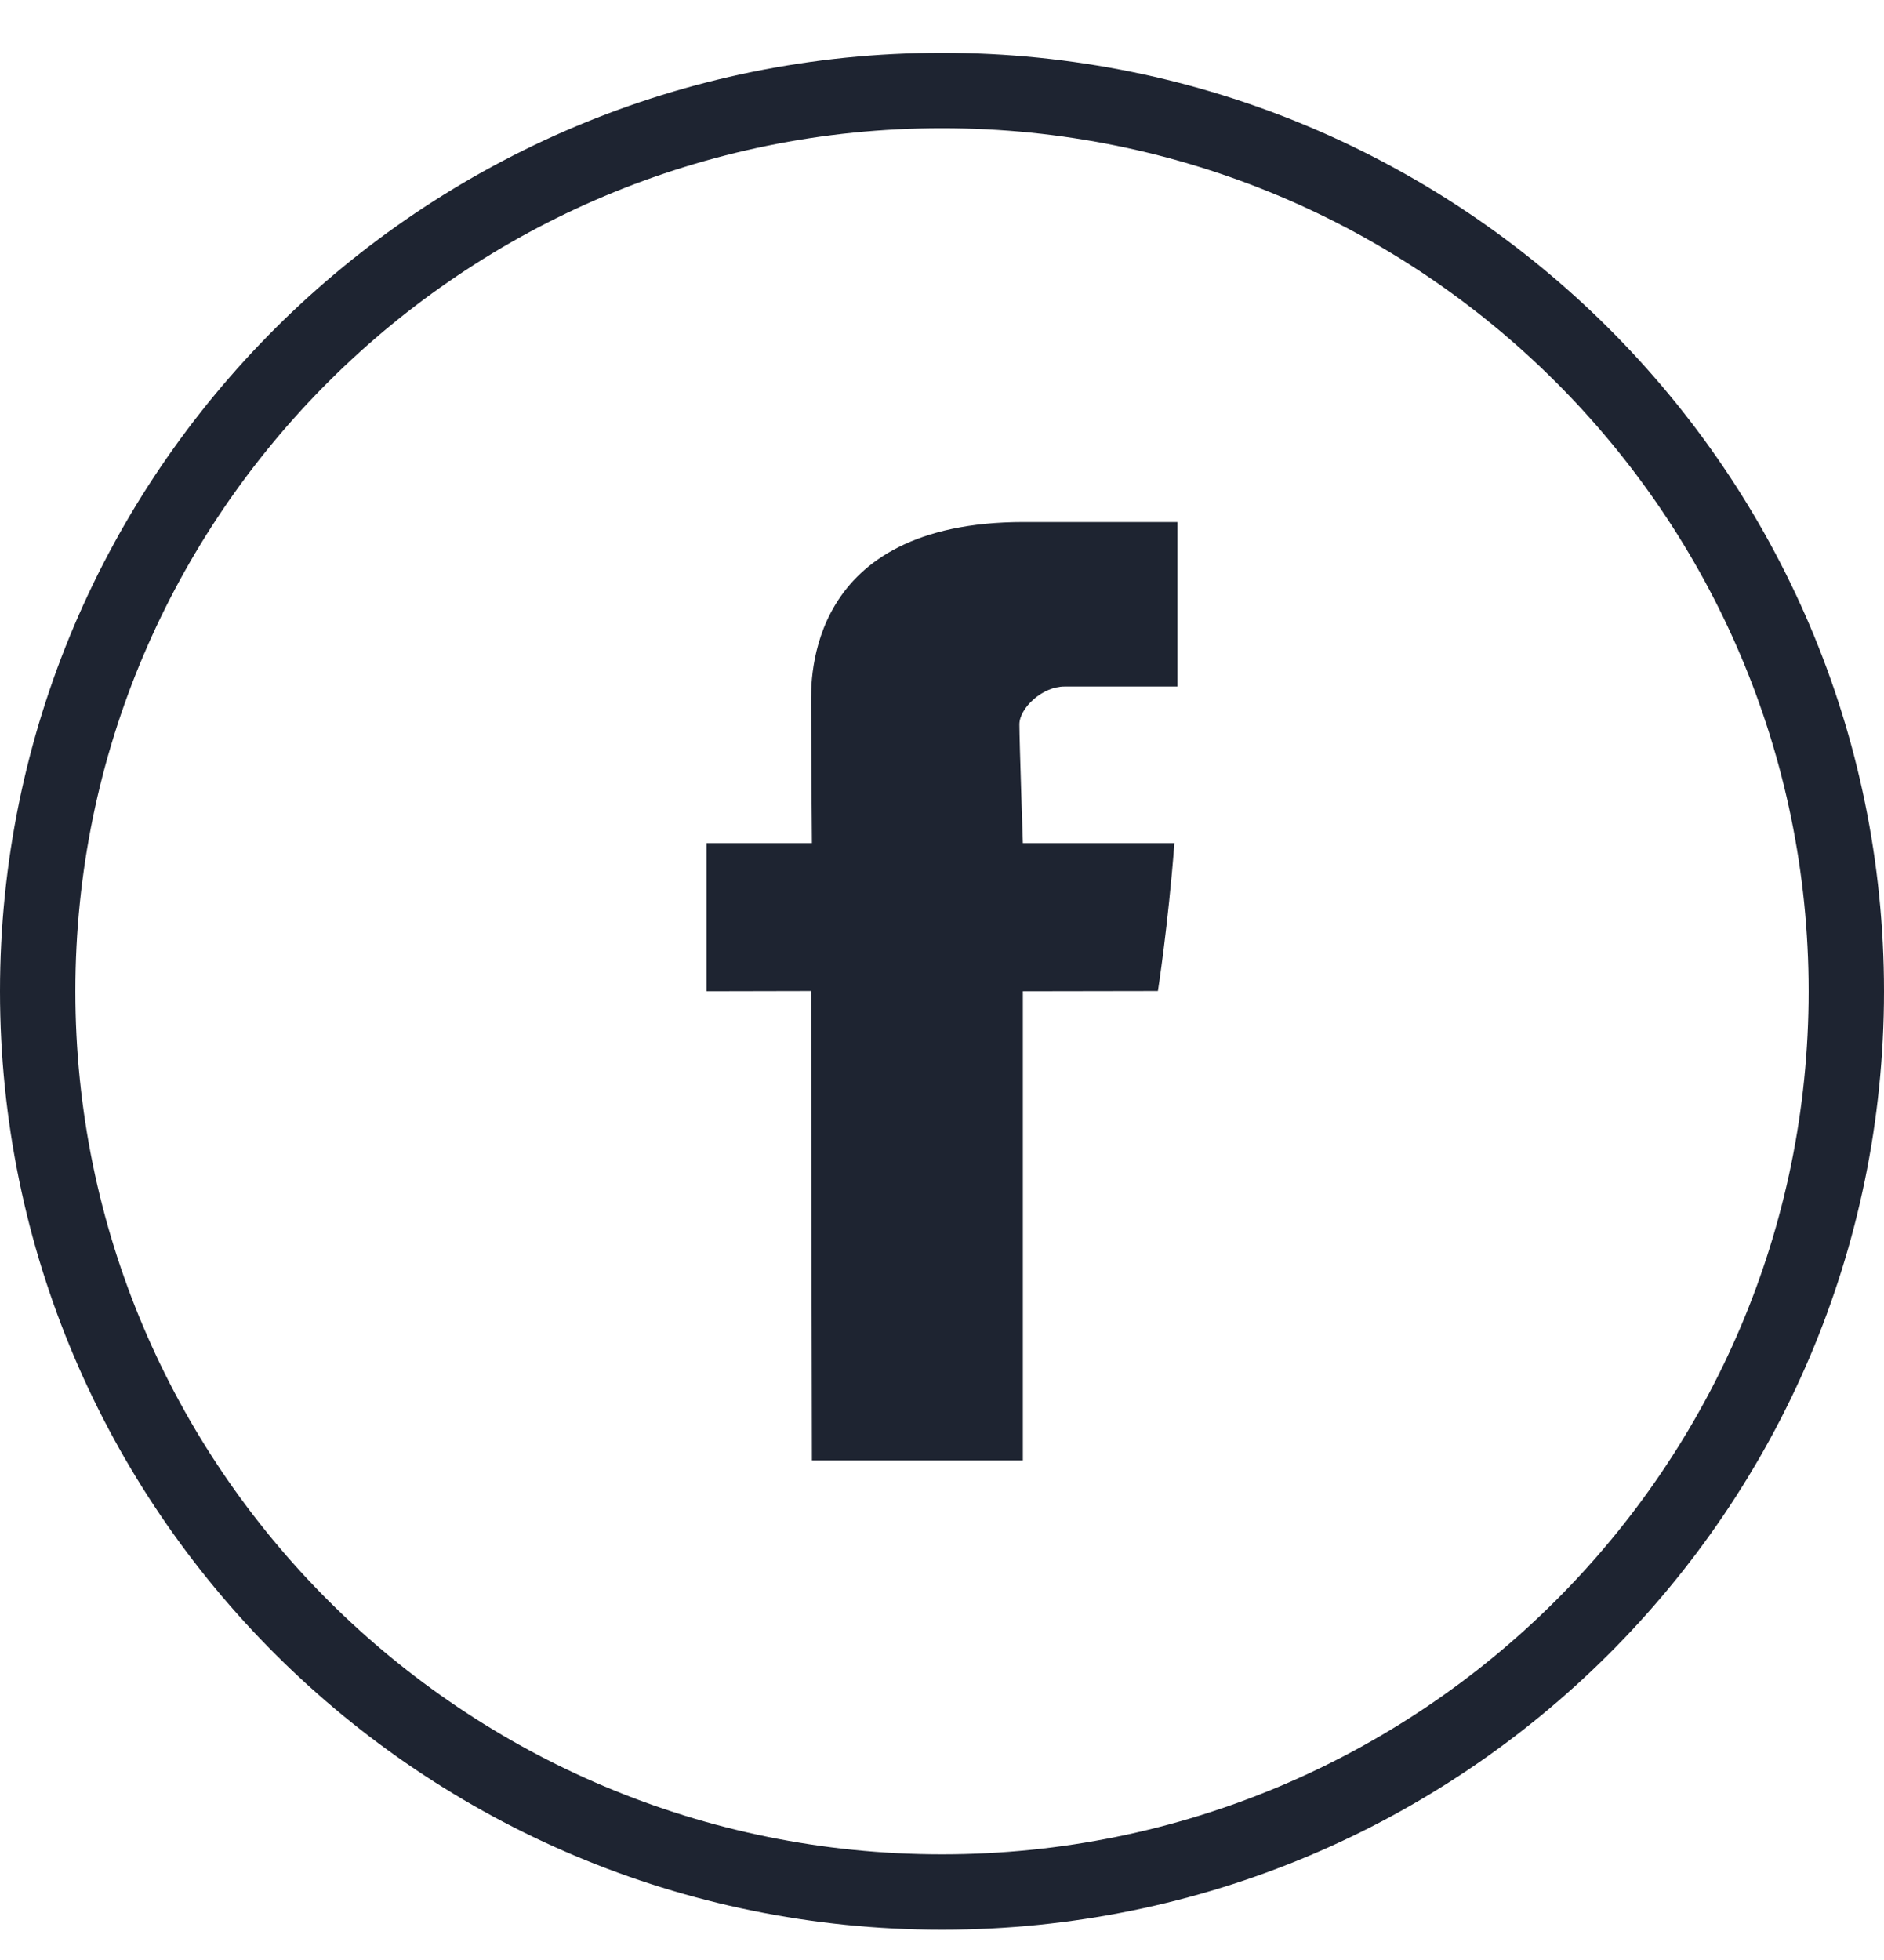 <svg width="25" height="26" viewBox="0 0 25 26" fill="none" xmlns="http://www.w3.org/2000/svg">
<path d="M24.5 13.149C24.5 19.746 19.129 25.098 12.5 25.098C5.871 25.098 0.5 19.746 0.5 13.149C0.5 6.553 5.871 1.201 12.5 1.201C19.129 1.201 24.5 6.553 24.5 13.149Z" stroke="#1E2431"/>
<path d="M10.762 9.336C10.762 9.65 10.774 11.184 10.774 11.184H9.375V13.149L10.762 13.146L10.774 19.373H13.573V13.149L15.365 13.146C15.365 13.146 15.5 12.283 15.584 11.184C15.344 11.184 13.573 11.184 13.573 11.184C13.573 11.184 13.527 9.823 13.527 9.609C13.527 9.395 13.828 9.107 14.124 9.107H15.625C15.625 8.822 15.625 7.836 15.625 6.925C14.852 6.925 13.973 6.925 13.585 6.925C10.694 6.925 10.762 9.023 10.762 9.336Z" fill="#1E2431"/>
</svg>

